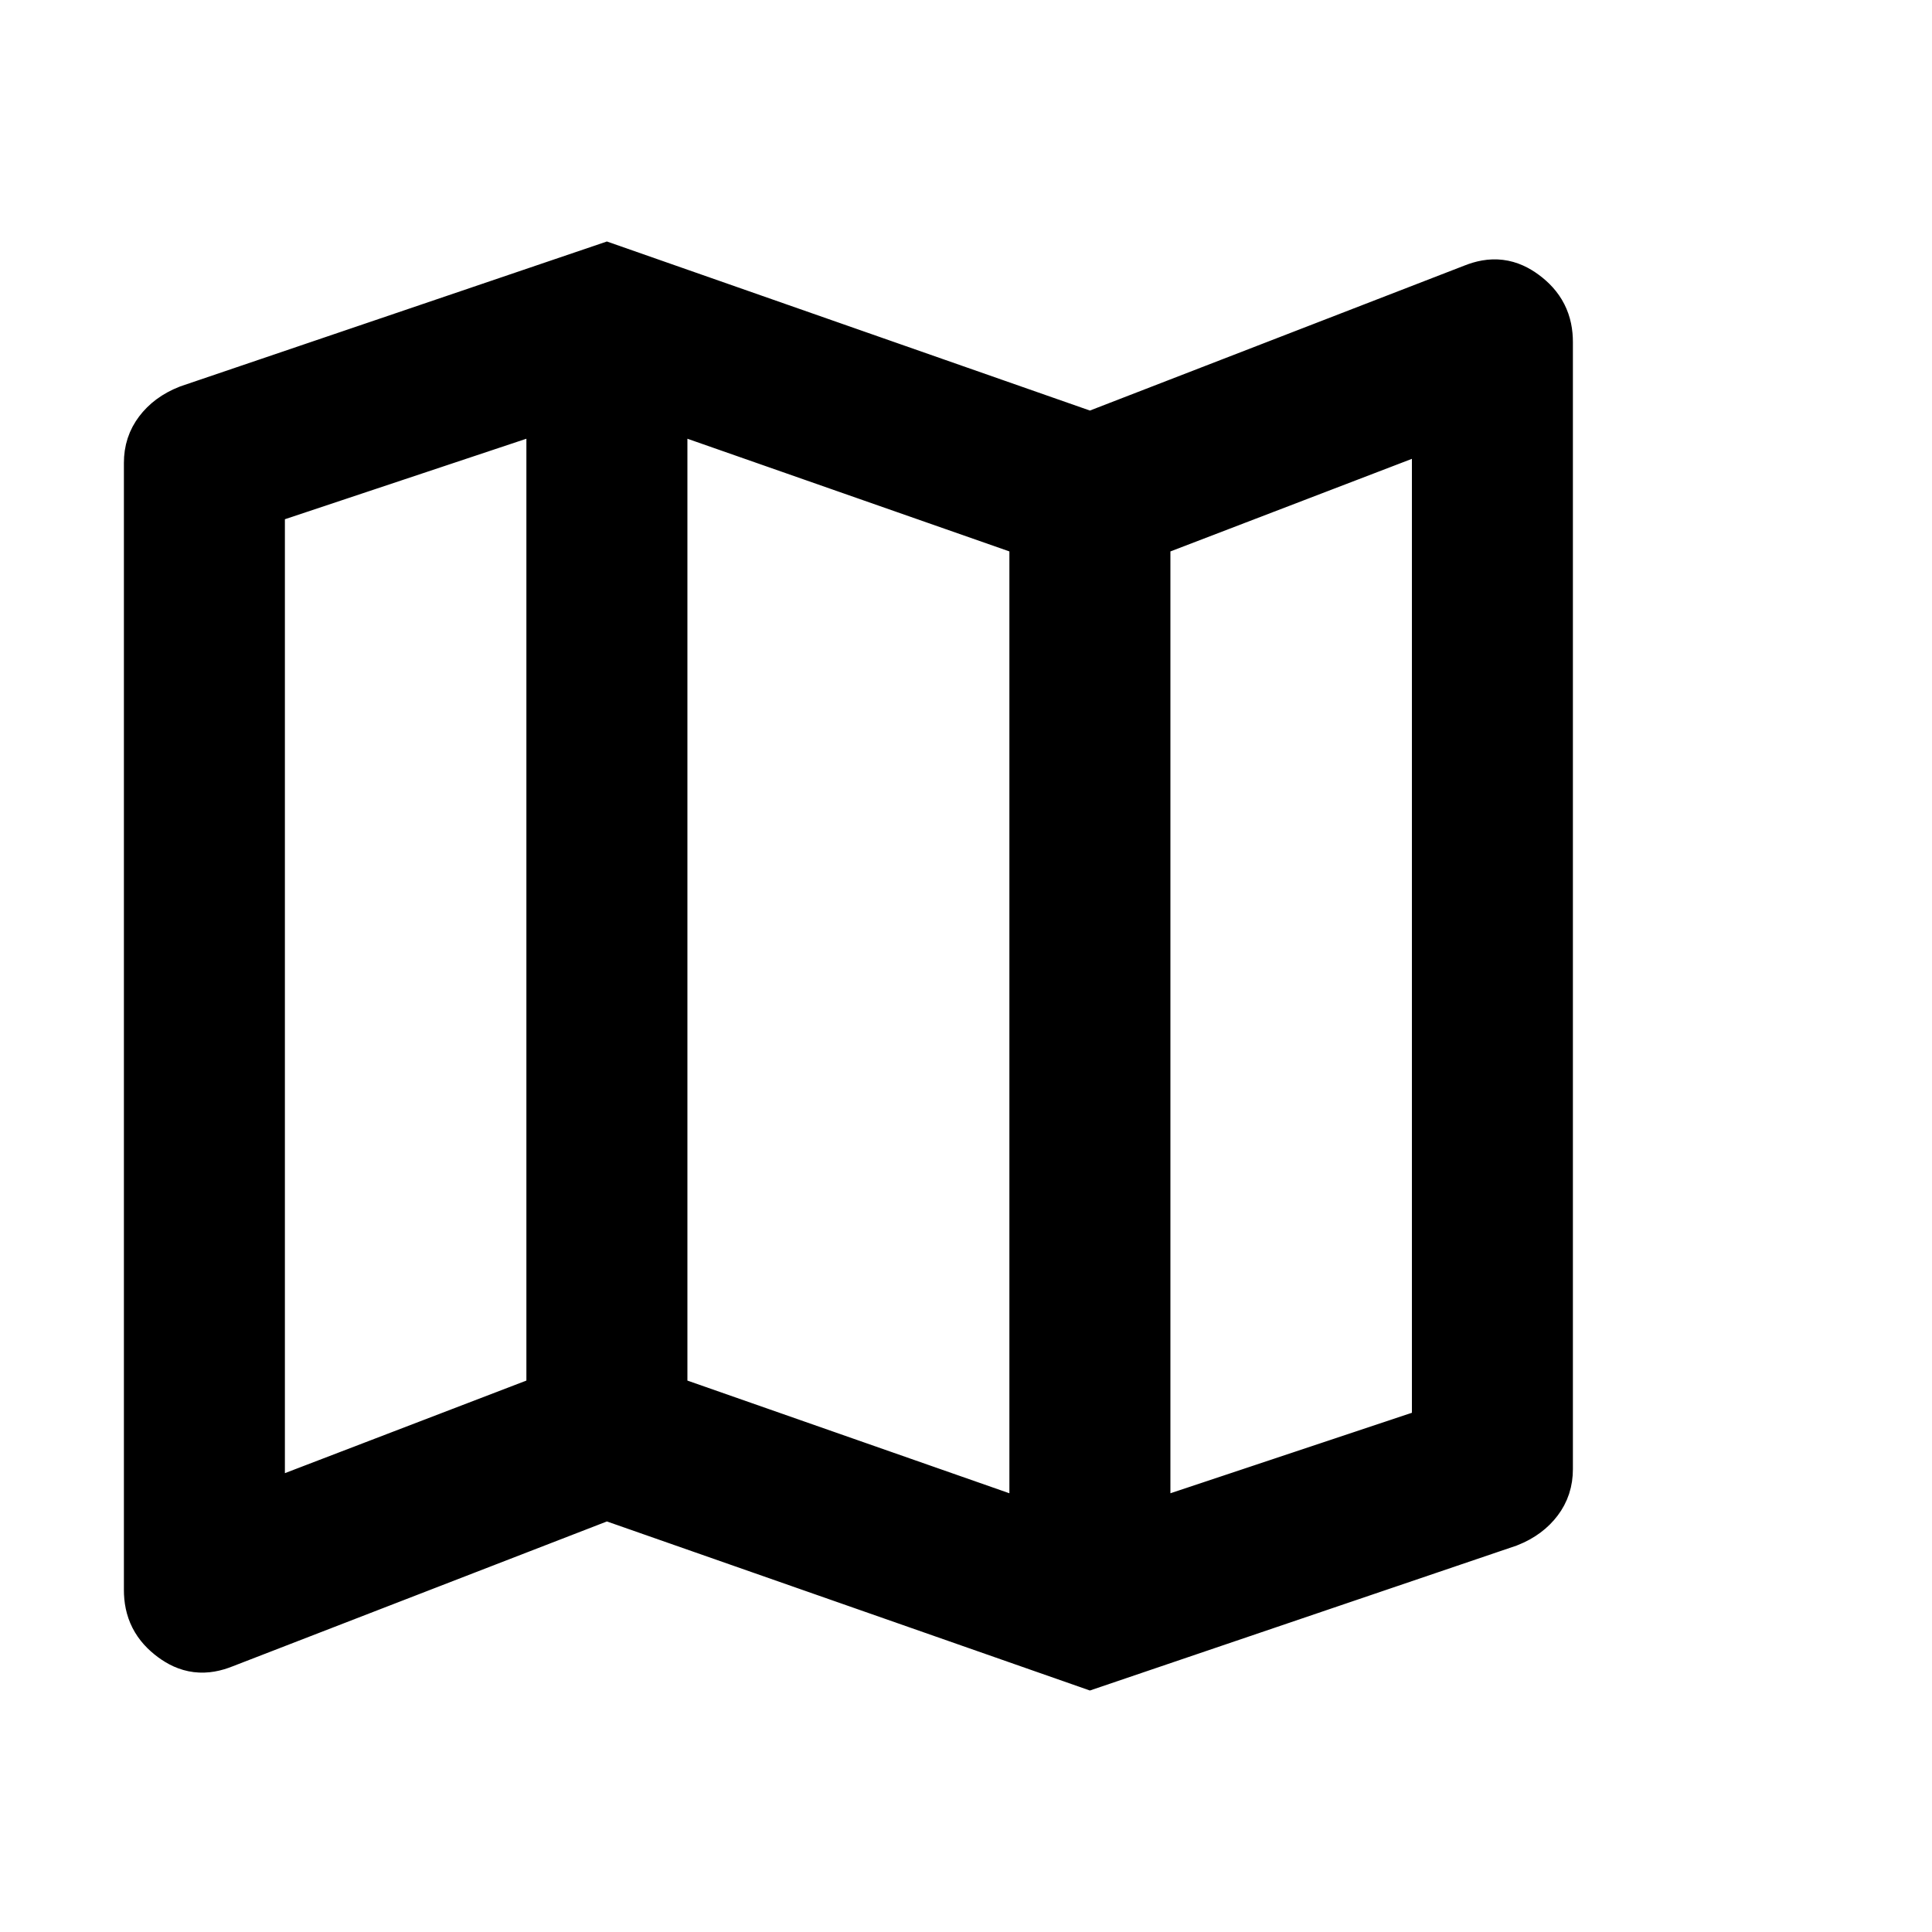 <svg width="115" height="115" viewBox="0 0 115 115" fill="none" xmlns="http://www.w3.org/2000/svg">
<path d="M36.951 88.203L36.081 87.899L35.222 88.231L12.941 96.856L12.928 96.861L12.915 96.866C12.101 97.192 11.538 97.108 10.894 96.633C10.171 96.1 9.875 95.508 9.875 94.635V27.552C9.875 27.033 10.012 26.647 10.274 26.299C10.557 25.924 10.963 25.597 11.587 25.349L36.113 17.019L64.049 26.797L64.918 27.101L65.778 26.769L88.059 18.144L88.072 18.139L88.085 18.134C88.899 17.808 89.462 17.892 90.106 18.367C90.829 18.9 91.125 19.492 91.125 20.365V87.448C91.125 87.967 90.987 88.353 90.726 88.701C90.443 89.076 90.037 89.403 89.413 89.651L64.887 97.981L36.951 88.203ZM59.258 91.245L62.583 92.409V88.885V32.823V31.049L60.909 30.463L41.742 23.755L38.417 22.591V26.115V82.177V83.951L40.091 84.537L59.258 91.245ZM67.167 88.885V92.354L70.457 91.257L84.832 86.466L86.542 85.896V84.094V27.312V23.677L83.147 24.978L68.772 30.489L67.167 31.104V32.823V88.885ZM14.458 87.688V91.323L17.853 90.022L32.228 84.511L33.833 83.896V82.177V26.115V22.646L30.543 23.743L16.168 28.535L14.458 29.104V30.906V87.688Z" stroke="black" stroke-width="5"/>
</svg>
